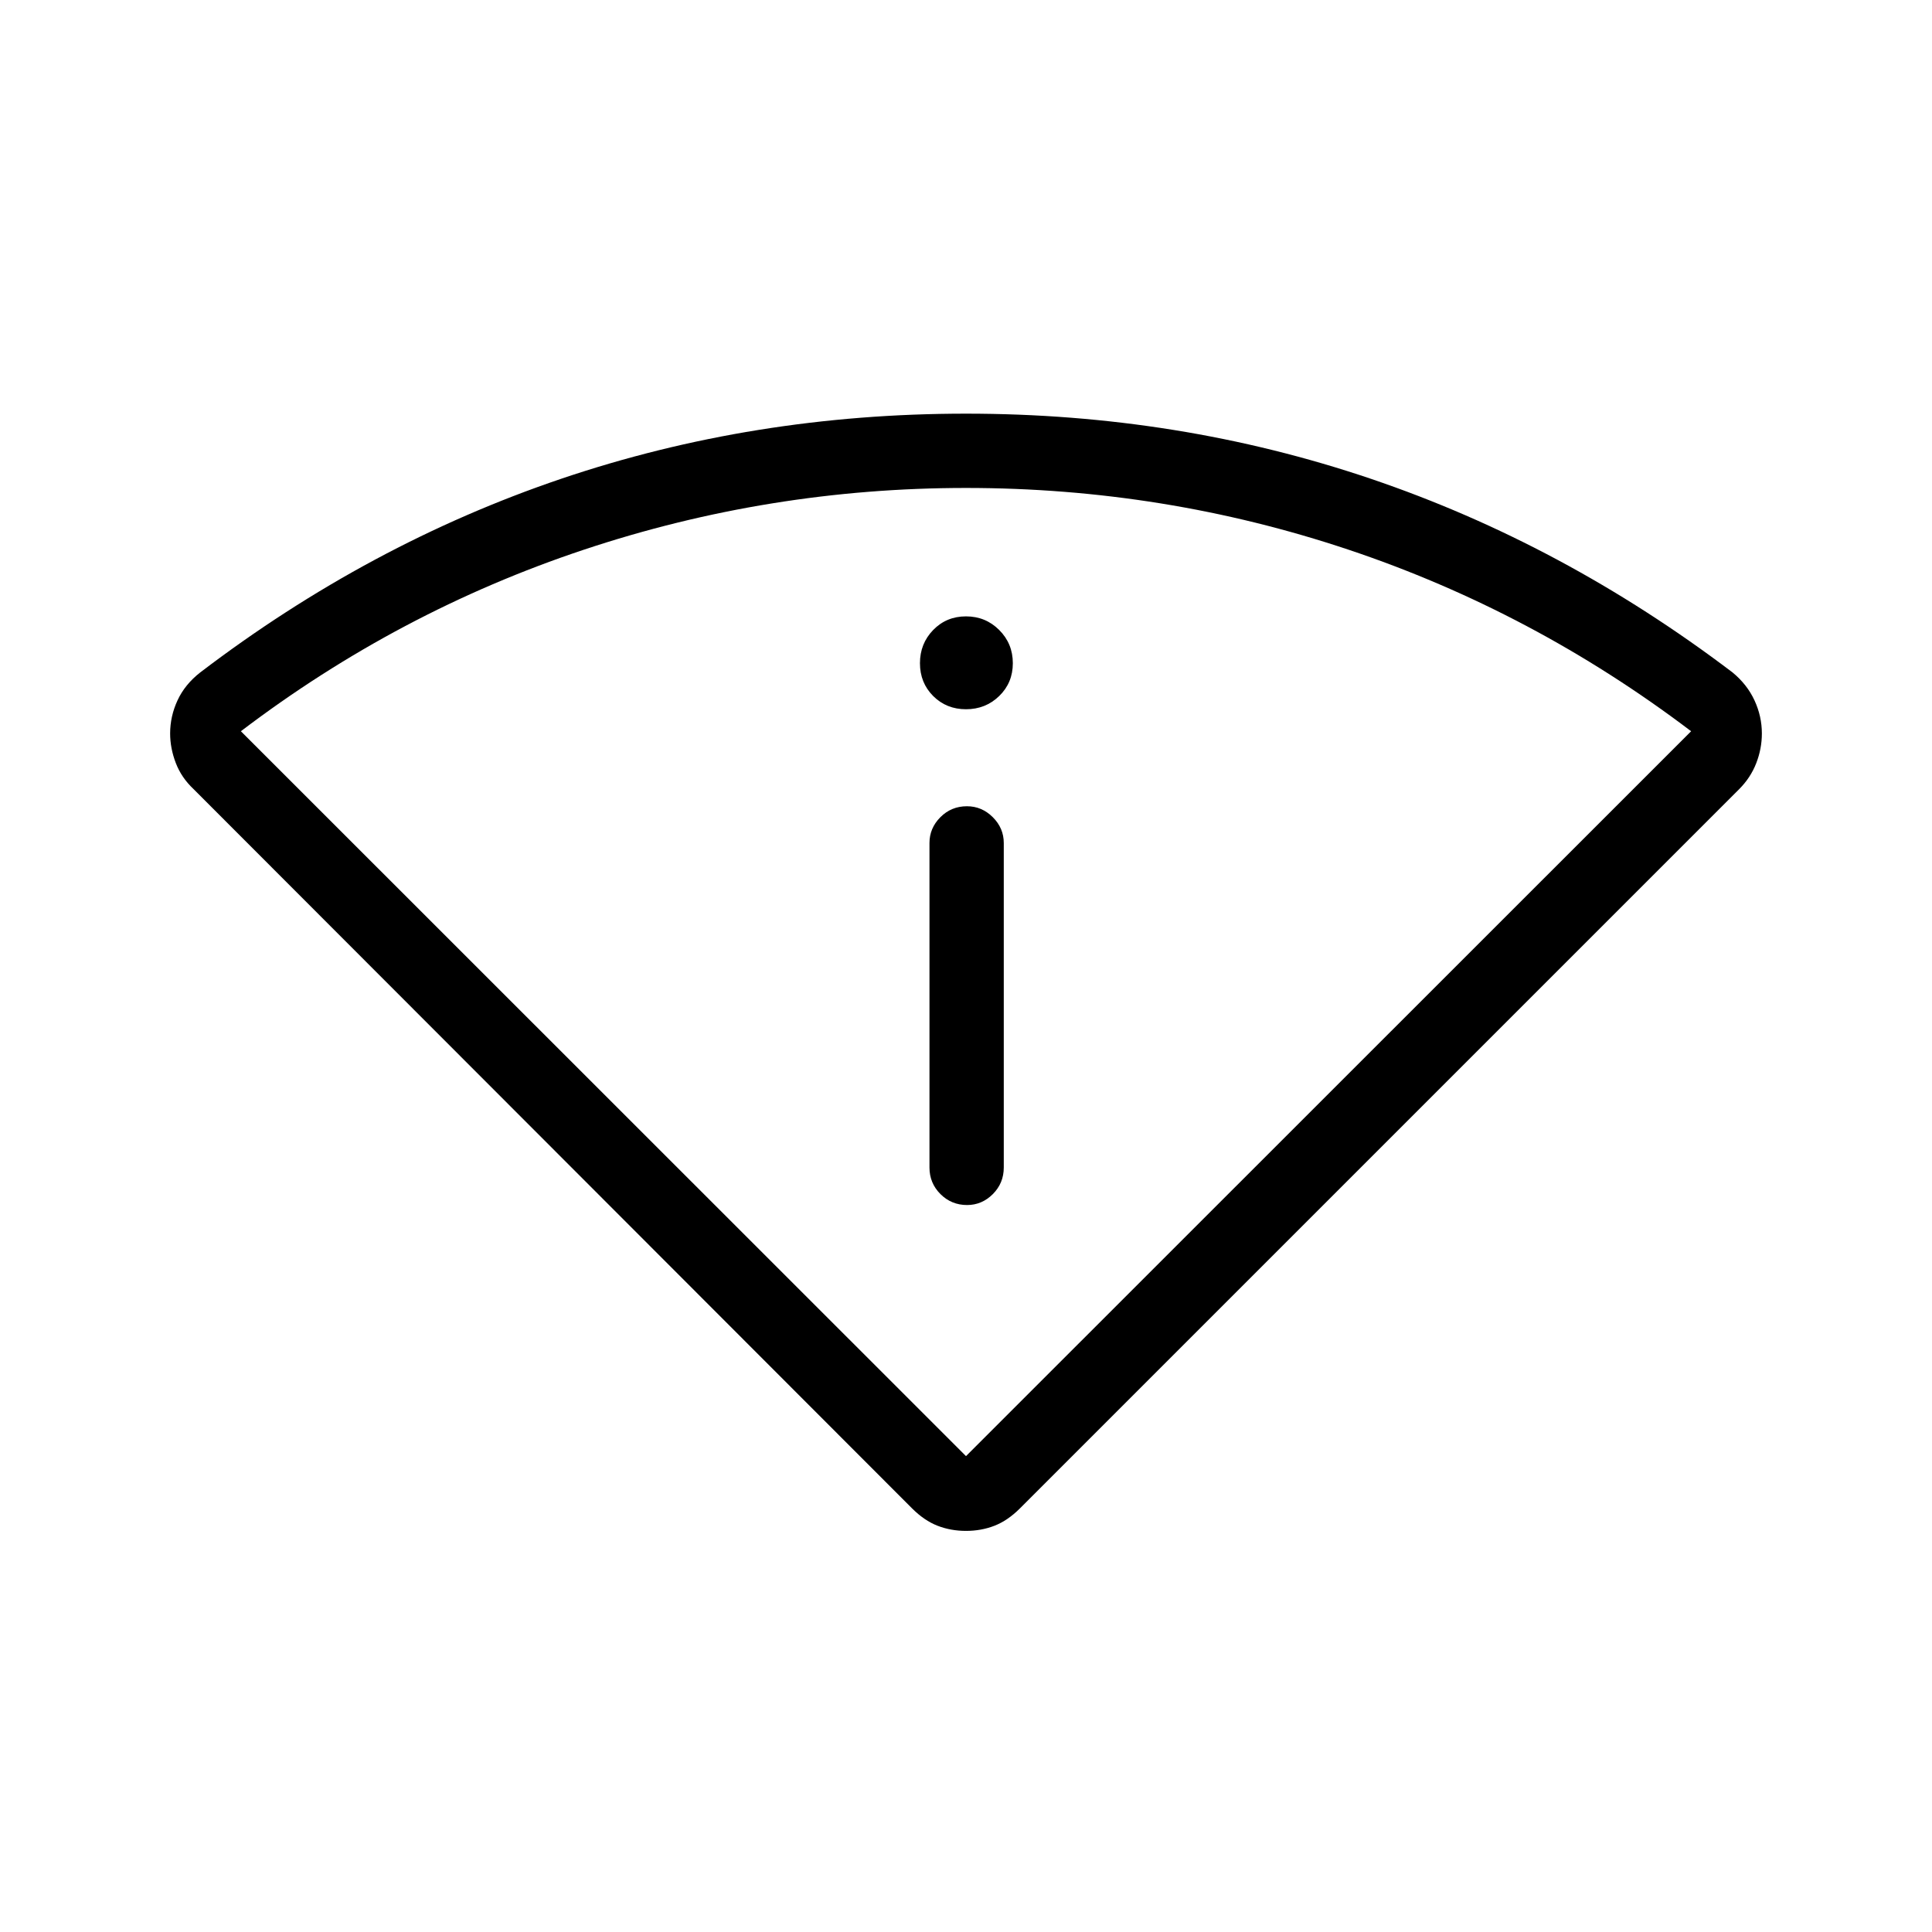 <svg xmlns="http://www.w3.org/2000/svg" height="24" viewBox="0 -960 960 960" width="24"><path d="M453.15-210.54 96.27-567.81q-6.12-5.73-8.92-13.07-2.81-7.34-2.81-14.66 0-8.54 3.67-16.46 3.67-7.92 11.29-13.88 83.81-63.85 179.35-96.22 95.53-32.36 201.15-32.36t201.15 32.36q95.54 32.37 179.73 96.22 7.24 5.96 10.91 13.88 3.67 7.92 3.67 16.46 0 7.58-2.81 14.79-2.8 7.21-8.53 12.94L506.85-210.54q-6.12 6.12-12.7 8.67-6.57 2.56-14.15 2.56t-14.15-2.56q-6.58-2.55-12.7-8.67ZM480-236.46l360.31-360.19q-78.5-59.5-170.21-90.2-91.72-30.69-190.1-30.69-97.77 0-189.9 30.69-92.14 30.7-170.41 90.2L480-236.46Zm-18.15-143.42q0 7.76 5.45 13.21 5.45 5.44 13.23 5.44 7.39 0 12.82-5.44 5.42-5.45 5.42-13.21v-161.24q0-7.38-5.45-12.82t-12.85-5.44q-7.78 0-13.2 5.44-5.42 5.44-5.42 12.82v161.24ZM480-607.58q9.73 0 16.5-6.57 6.77-6.58 6.77-16.31 0-9.73-6.77-16.5t-16.5-6.77q-9.73 0-16.31 6.77-6.57 6.77-6.57 16.5t6.57 16.31q6.58 6.57 16.31 6.57Zm0 371.12Z"/></svg>